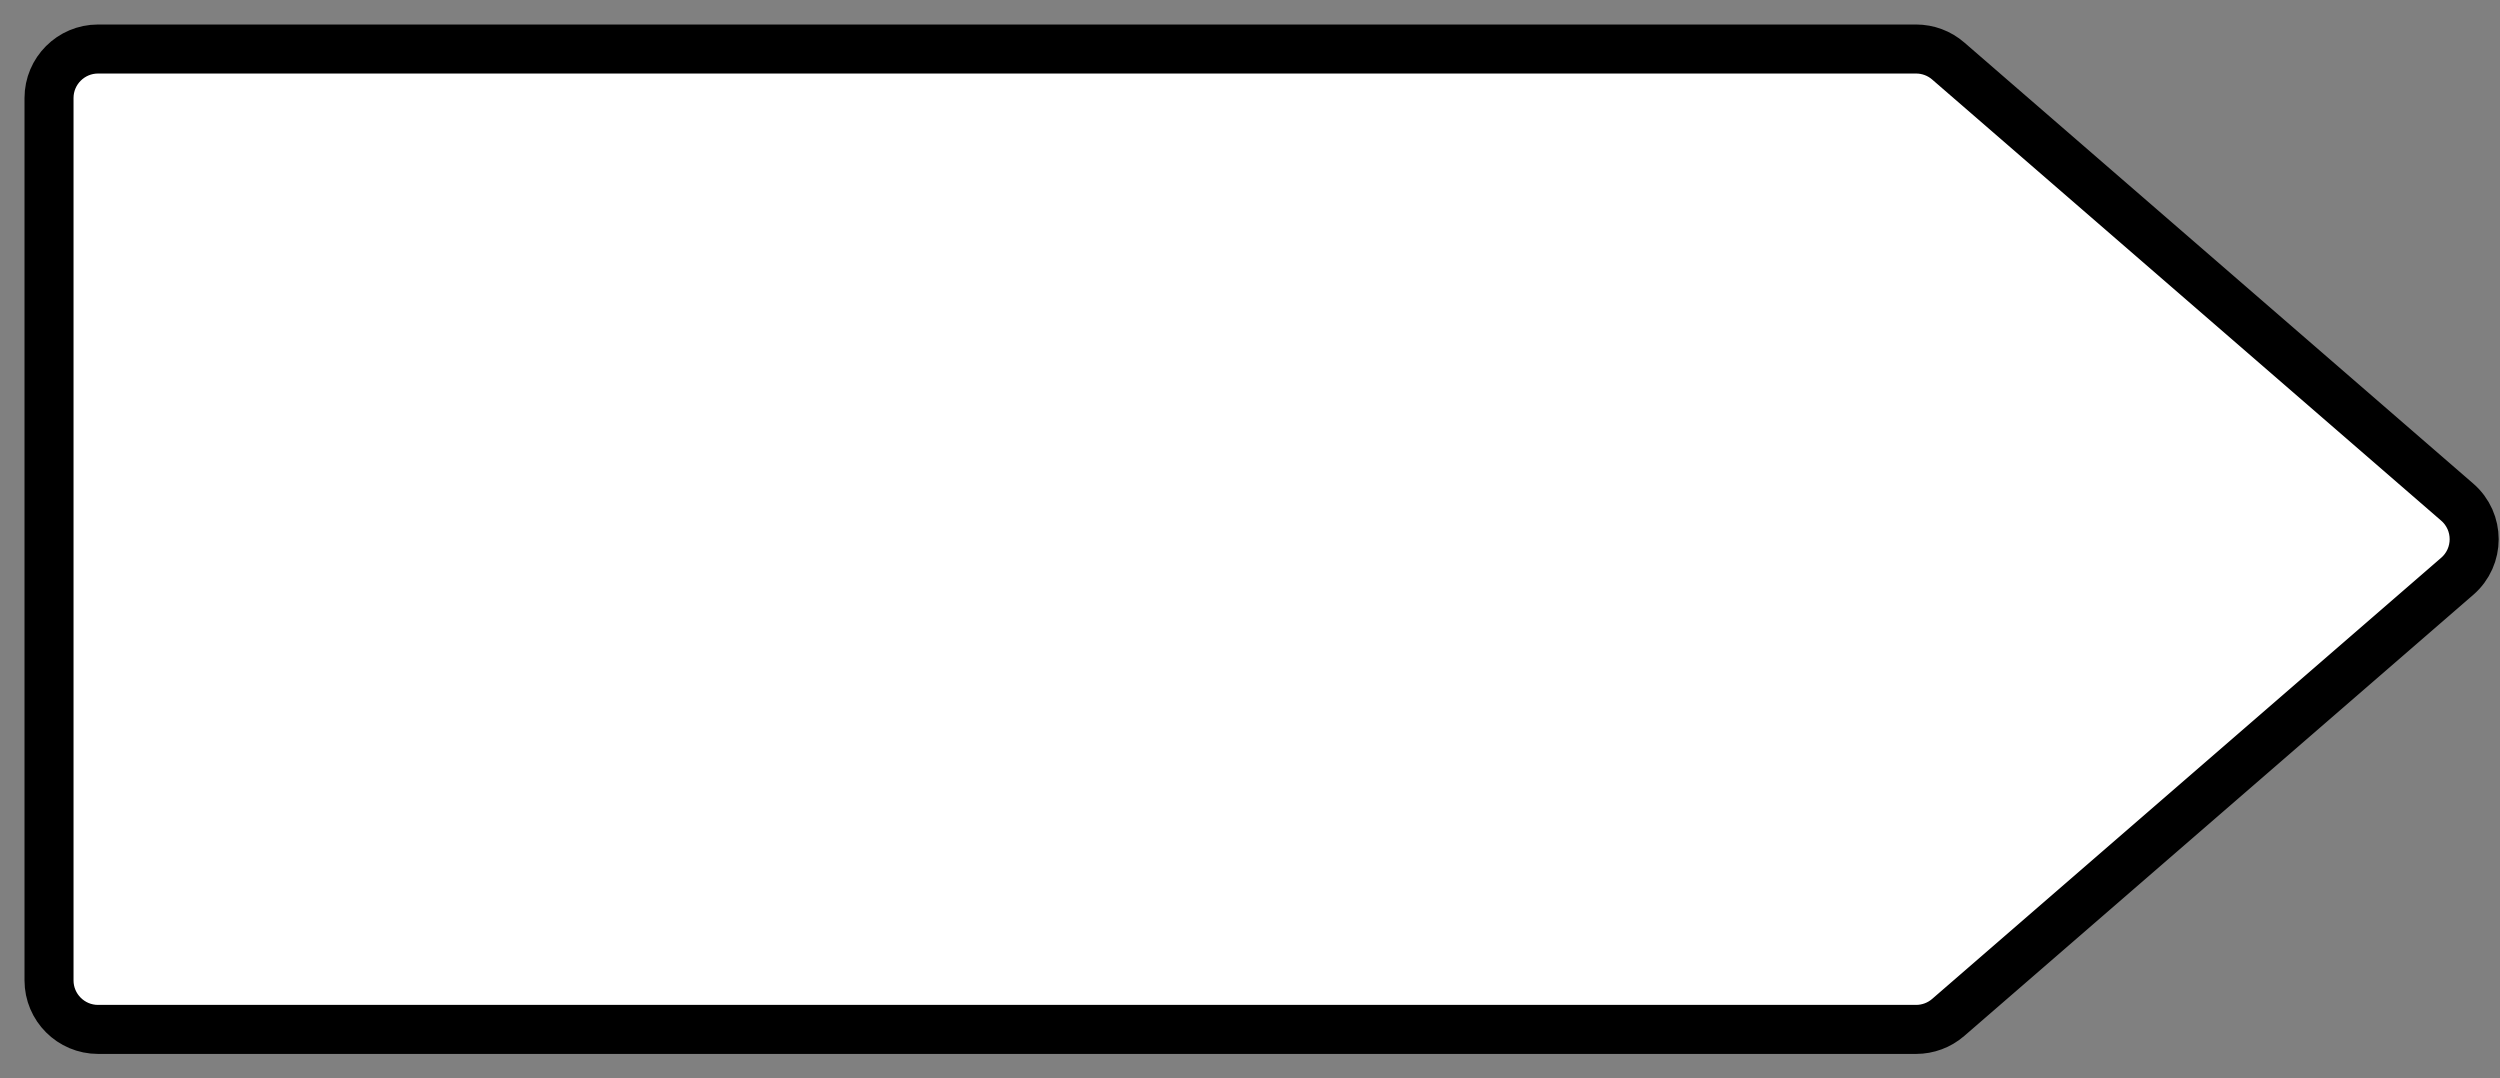 <svg width="51" height="22" viewBox="0 0 51 22" fill="none" xmlns="http://www.w3.org/2000/svg">
<rect x="0" y="0" width="51" height="22" fill="#808080" stroke="none"/>
<path d="M39.089 1H2C1.448 1 1 1.448 1 2V20C1 20.552 1.448 21 2 21H39.089C39.329 21 39.562 20.913 39.743 20.756L50.128 11.756C50.588 11.357 50.588 10.643 50.128 10.244L39.743 1.244C39.562 1.087 39.329 1 39.089 1Z" fill="white" stroke="black"/>
</svg>

